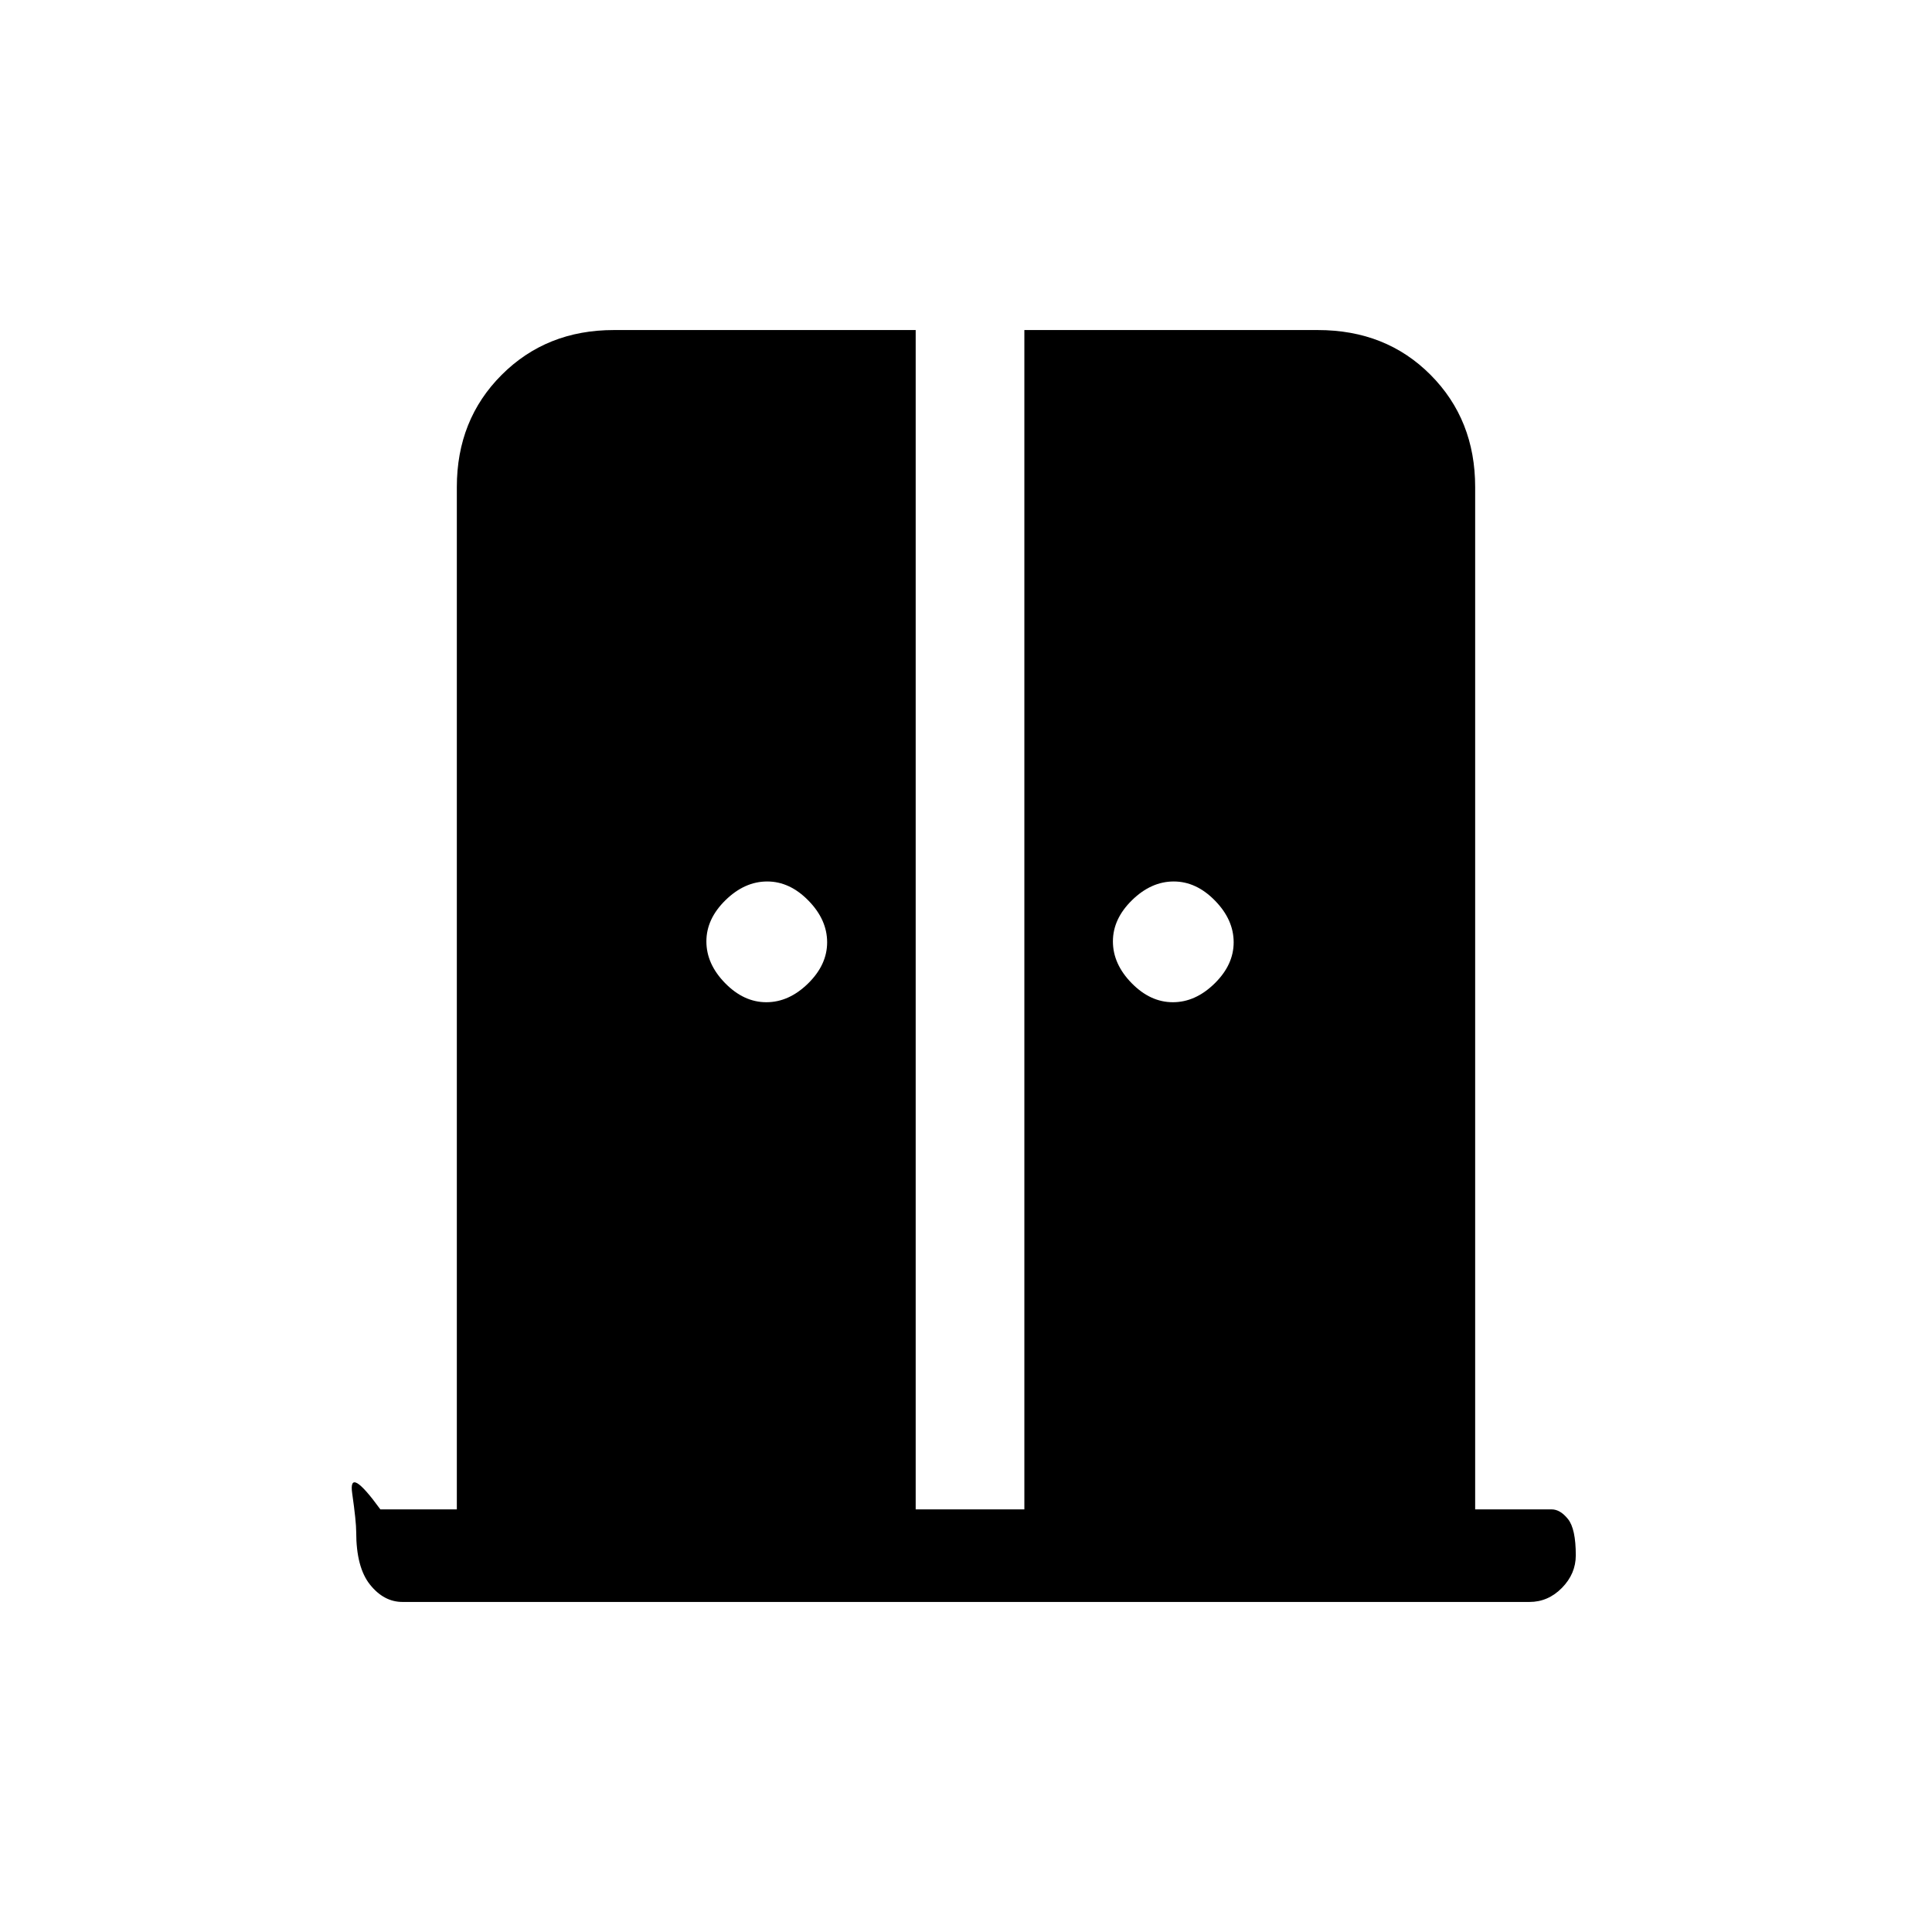 <svg xmlns="http://www.w3.org/2000/svg" height="20" viewBox="0 -960 960 960" width="20"><path d="M380.79-462q11.21 0 20.71-9.29t9.5-20.5q0-11.21-9.29-20.71t-20.5-9.5q-11.21 0-20.71 9.29t-9.5 20.5q0 11.21 9.29 20.71t20.5 9.5Zm202 0q11.21 0 20.71-9.29t9.5-20.5q0-11.21-9.29-20.71t-20.5-9.5q-11.21 0-20.71 9.29t-9.5 20.5q0 11.21 9.29 20.71t20.5 9.5ZM200-164q-9.25 0-16.12-8.58-6.88-8.58-6.88-26.13 0-5.29-2-19.29t14 8h38v-508q0-33.45 22.27-55.72Q271.55-796 305-796h150v586h54v-586h145.83q33.87 0 56.02 22.28Q733-751.45 733-718v508h38q4.25 0 8.13 4.82 3.87 4.83 3.87 18 0 9.18-6.87 16.18-6.88 7-16.13 7H200Z"/></svg>
